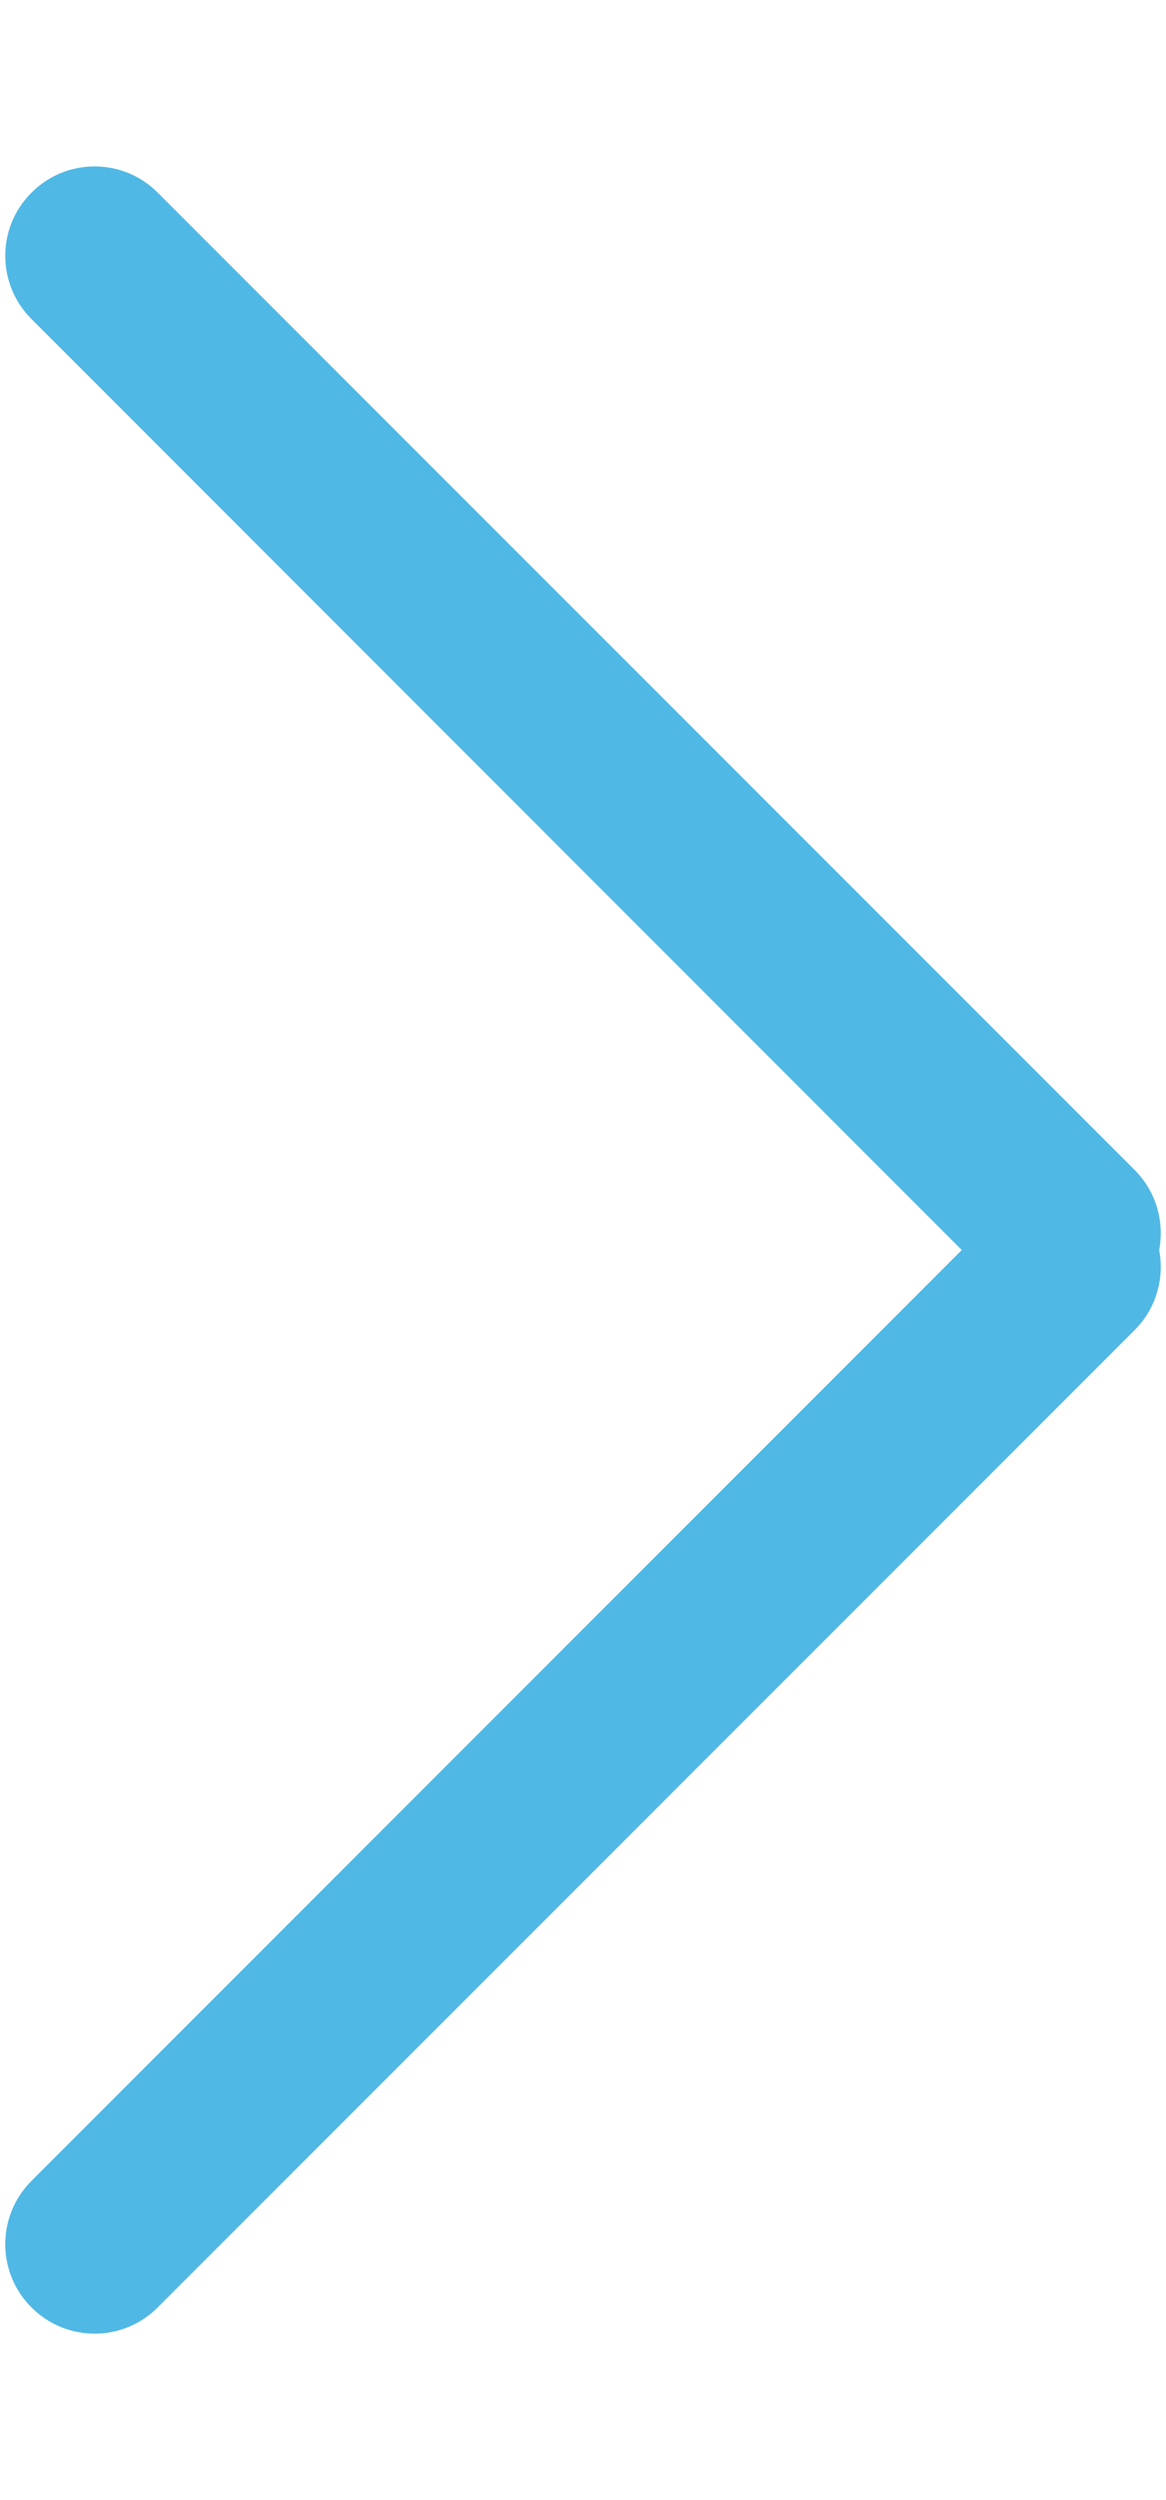 <svg width="7" height="15" viewBox="0 0 7 15" fill="none" xmlns="http://www.w3.org/2000/svg">
<path fill-rule="evenodd" clip-rule="evenodd" d="M0.189 1.914C-0.021 1.705 -0.021 1.365 0.189 1.156C0.398 0.946 0.738 0.946 0.947 1.156L6.812 7.02C6.942 7.15 6.991 7.331 6.959 7.5C6.991 7.669 6.942 7.85 6.812 7.98L0.947 13.844C0.738 14.054 0.398 14.054 0.189 13.844C-0.021 13.635 -0.021 13.295 0.189 13.085L5.774 7.5L0.189 1.914Z" fill="#50B8E4"/>
</svg>